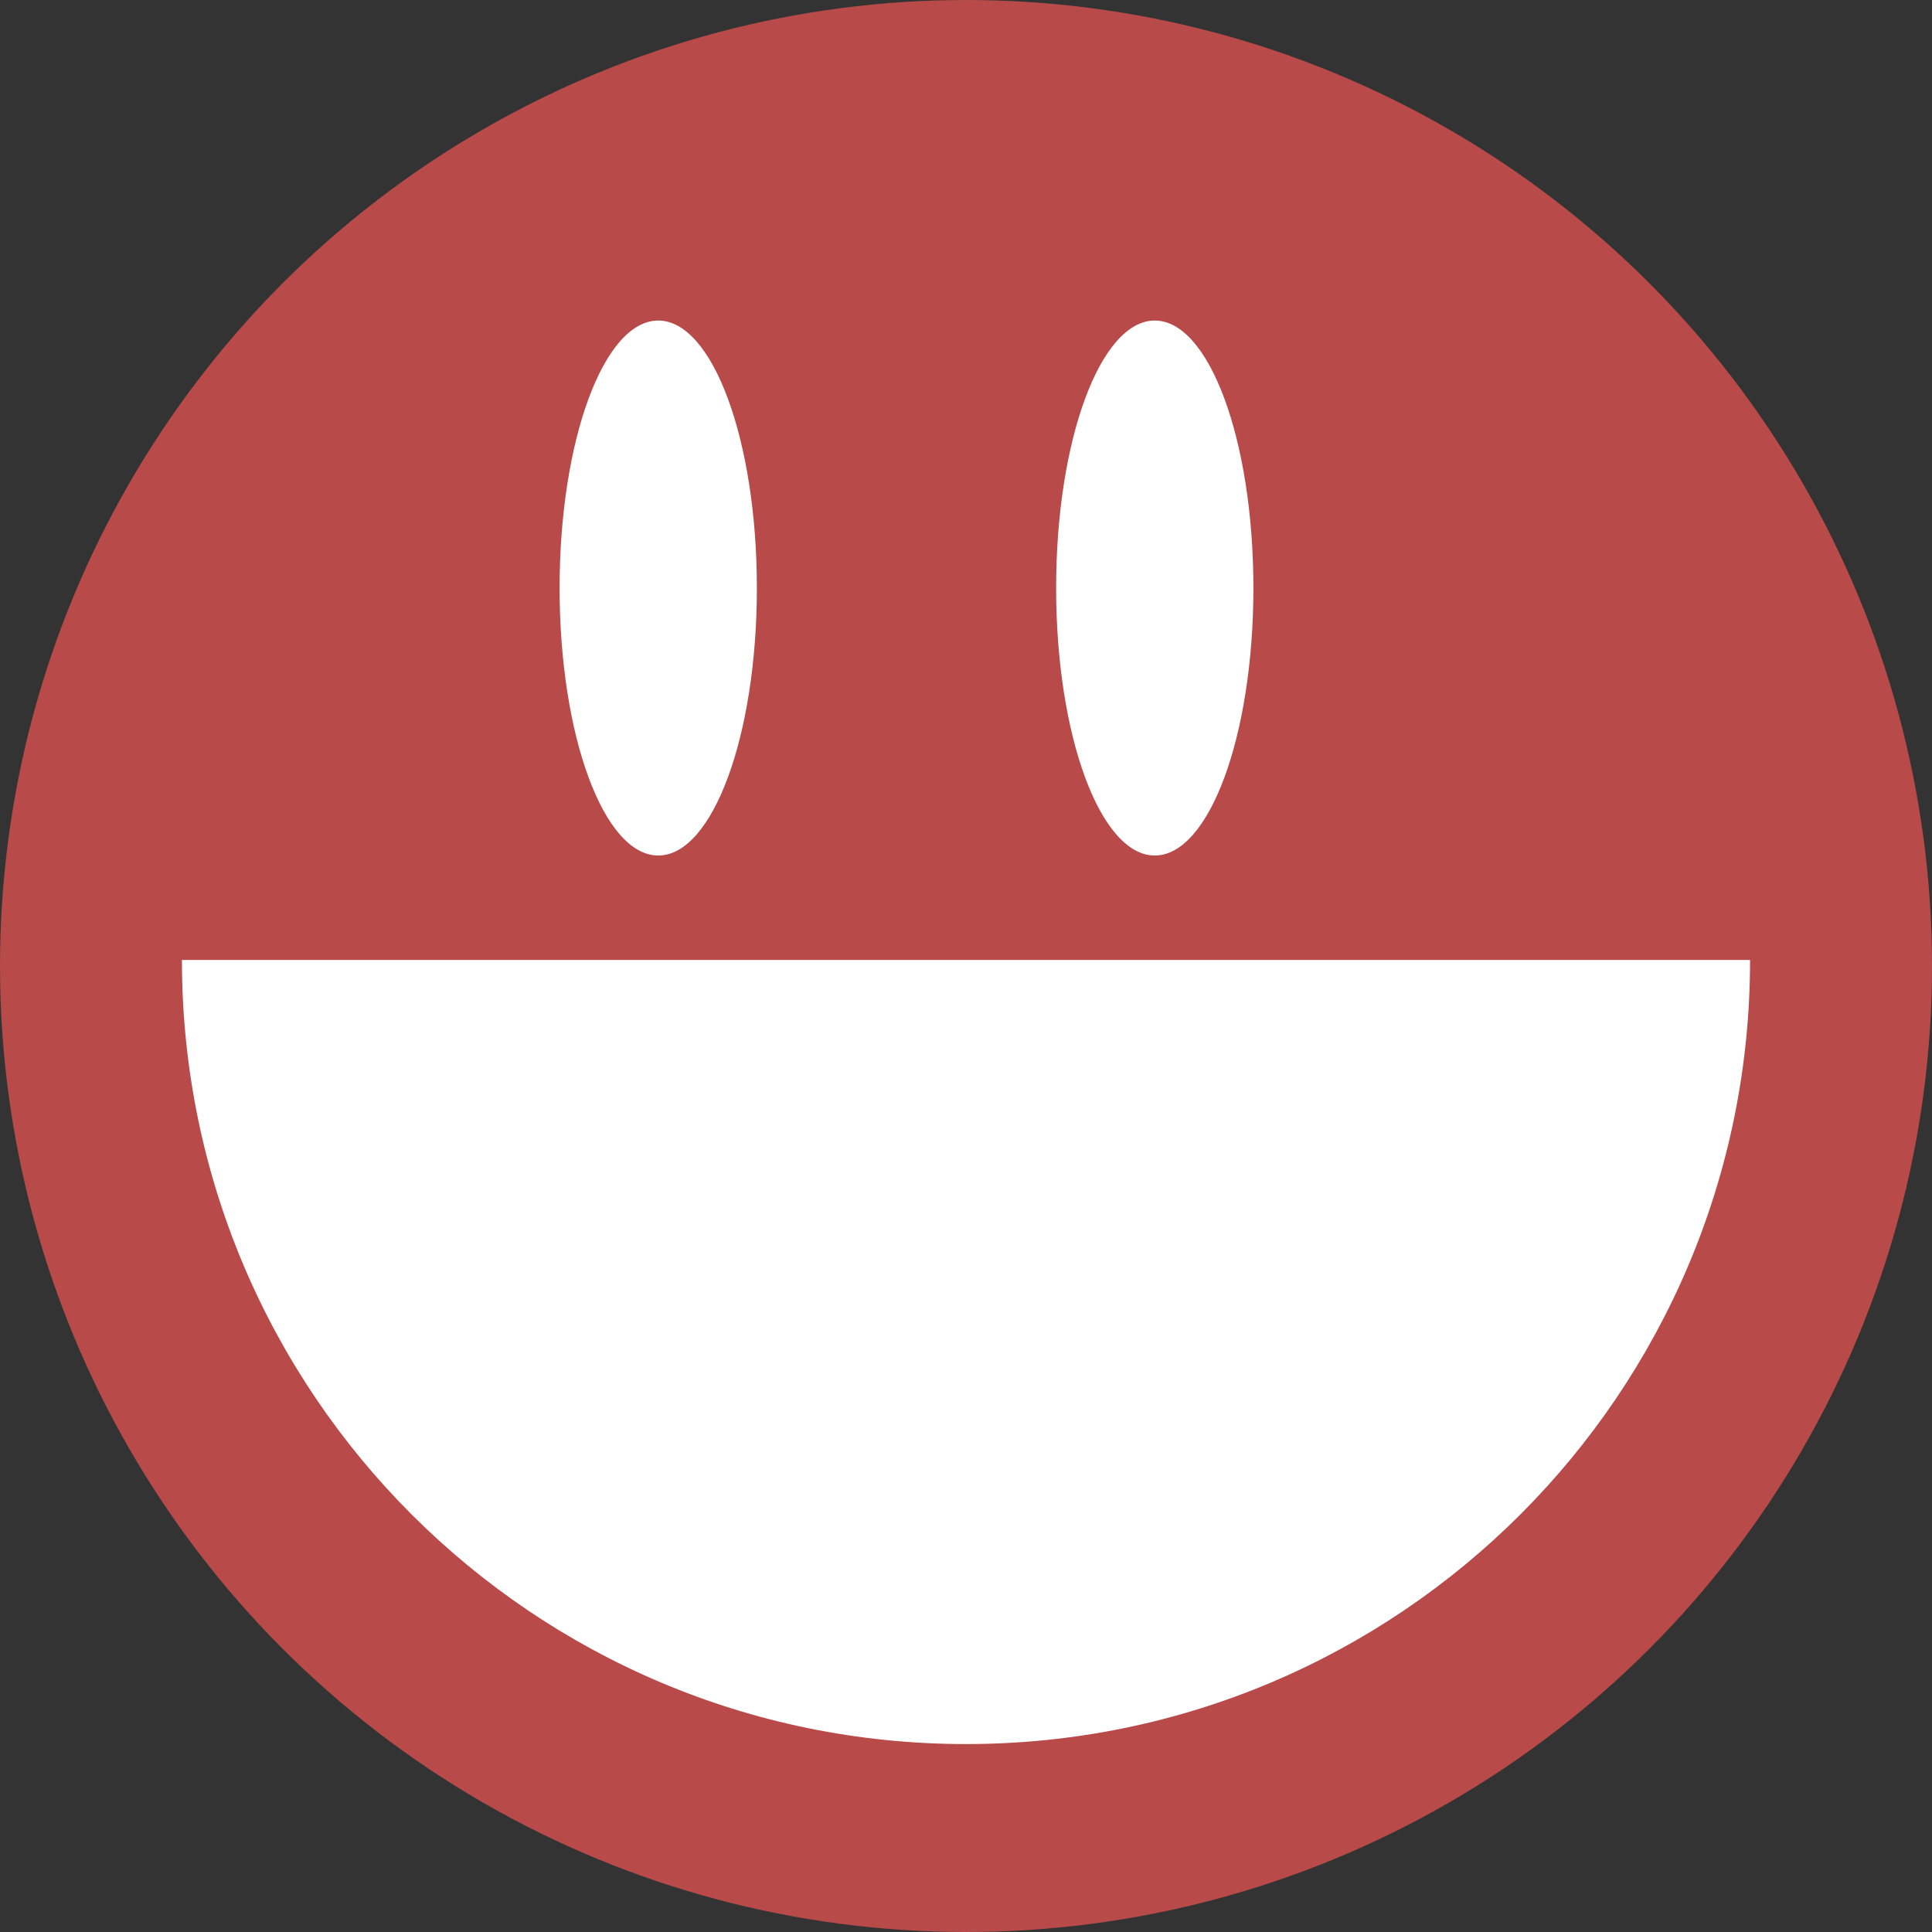 <?xml version="1.0" encoding="UTF-8"?>
<svg id="Layer_1" data-name="Layer 1" xmlns="http://www.w3.org/2000/svg" viewBox="0 0 512 512">
  <rect x="0" y="0" width="512" height="512" fill="#333333" stroke="none"/>
  <defs>
    <style>
      .cls-1 {
        fill: #b84a4a;
      }

      .cls-1, .cls-2 {
        stroke-width: 0px;
      }

      .cls-2 {
        fill: #fff;
      }
    </style>
  </defs>
  <circle class="cls-1" cx="256" cy="256" r="256"/>
  <path class="cls-2" d="M256,462.196c114.757,0,207.787-93.029,207.787-207.787H48.213c0,114.757,93.029,207.787,207.787,207.787Z"/>
  <ellipse class="cls-2" cx="174.44" cy="155.833" rx="26.14" ry="70.887"/>
  <ellipse class="cls-2" cx="306.024" cy="155.833" rx="26.14" ry="70.887"/>
</svg>